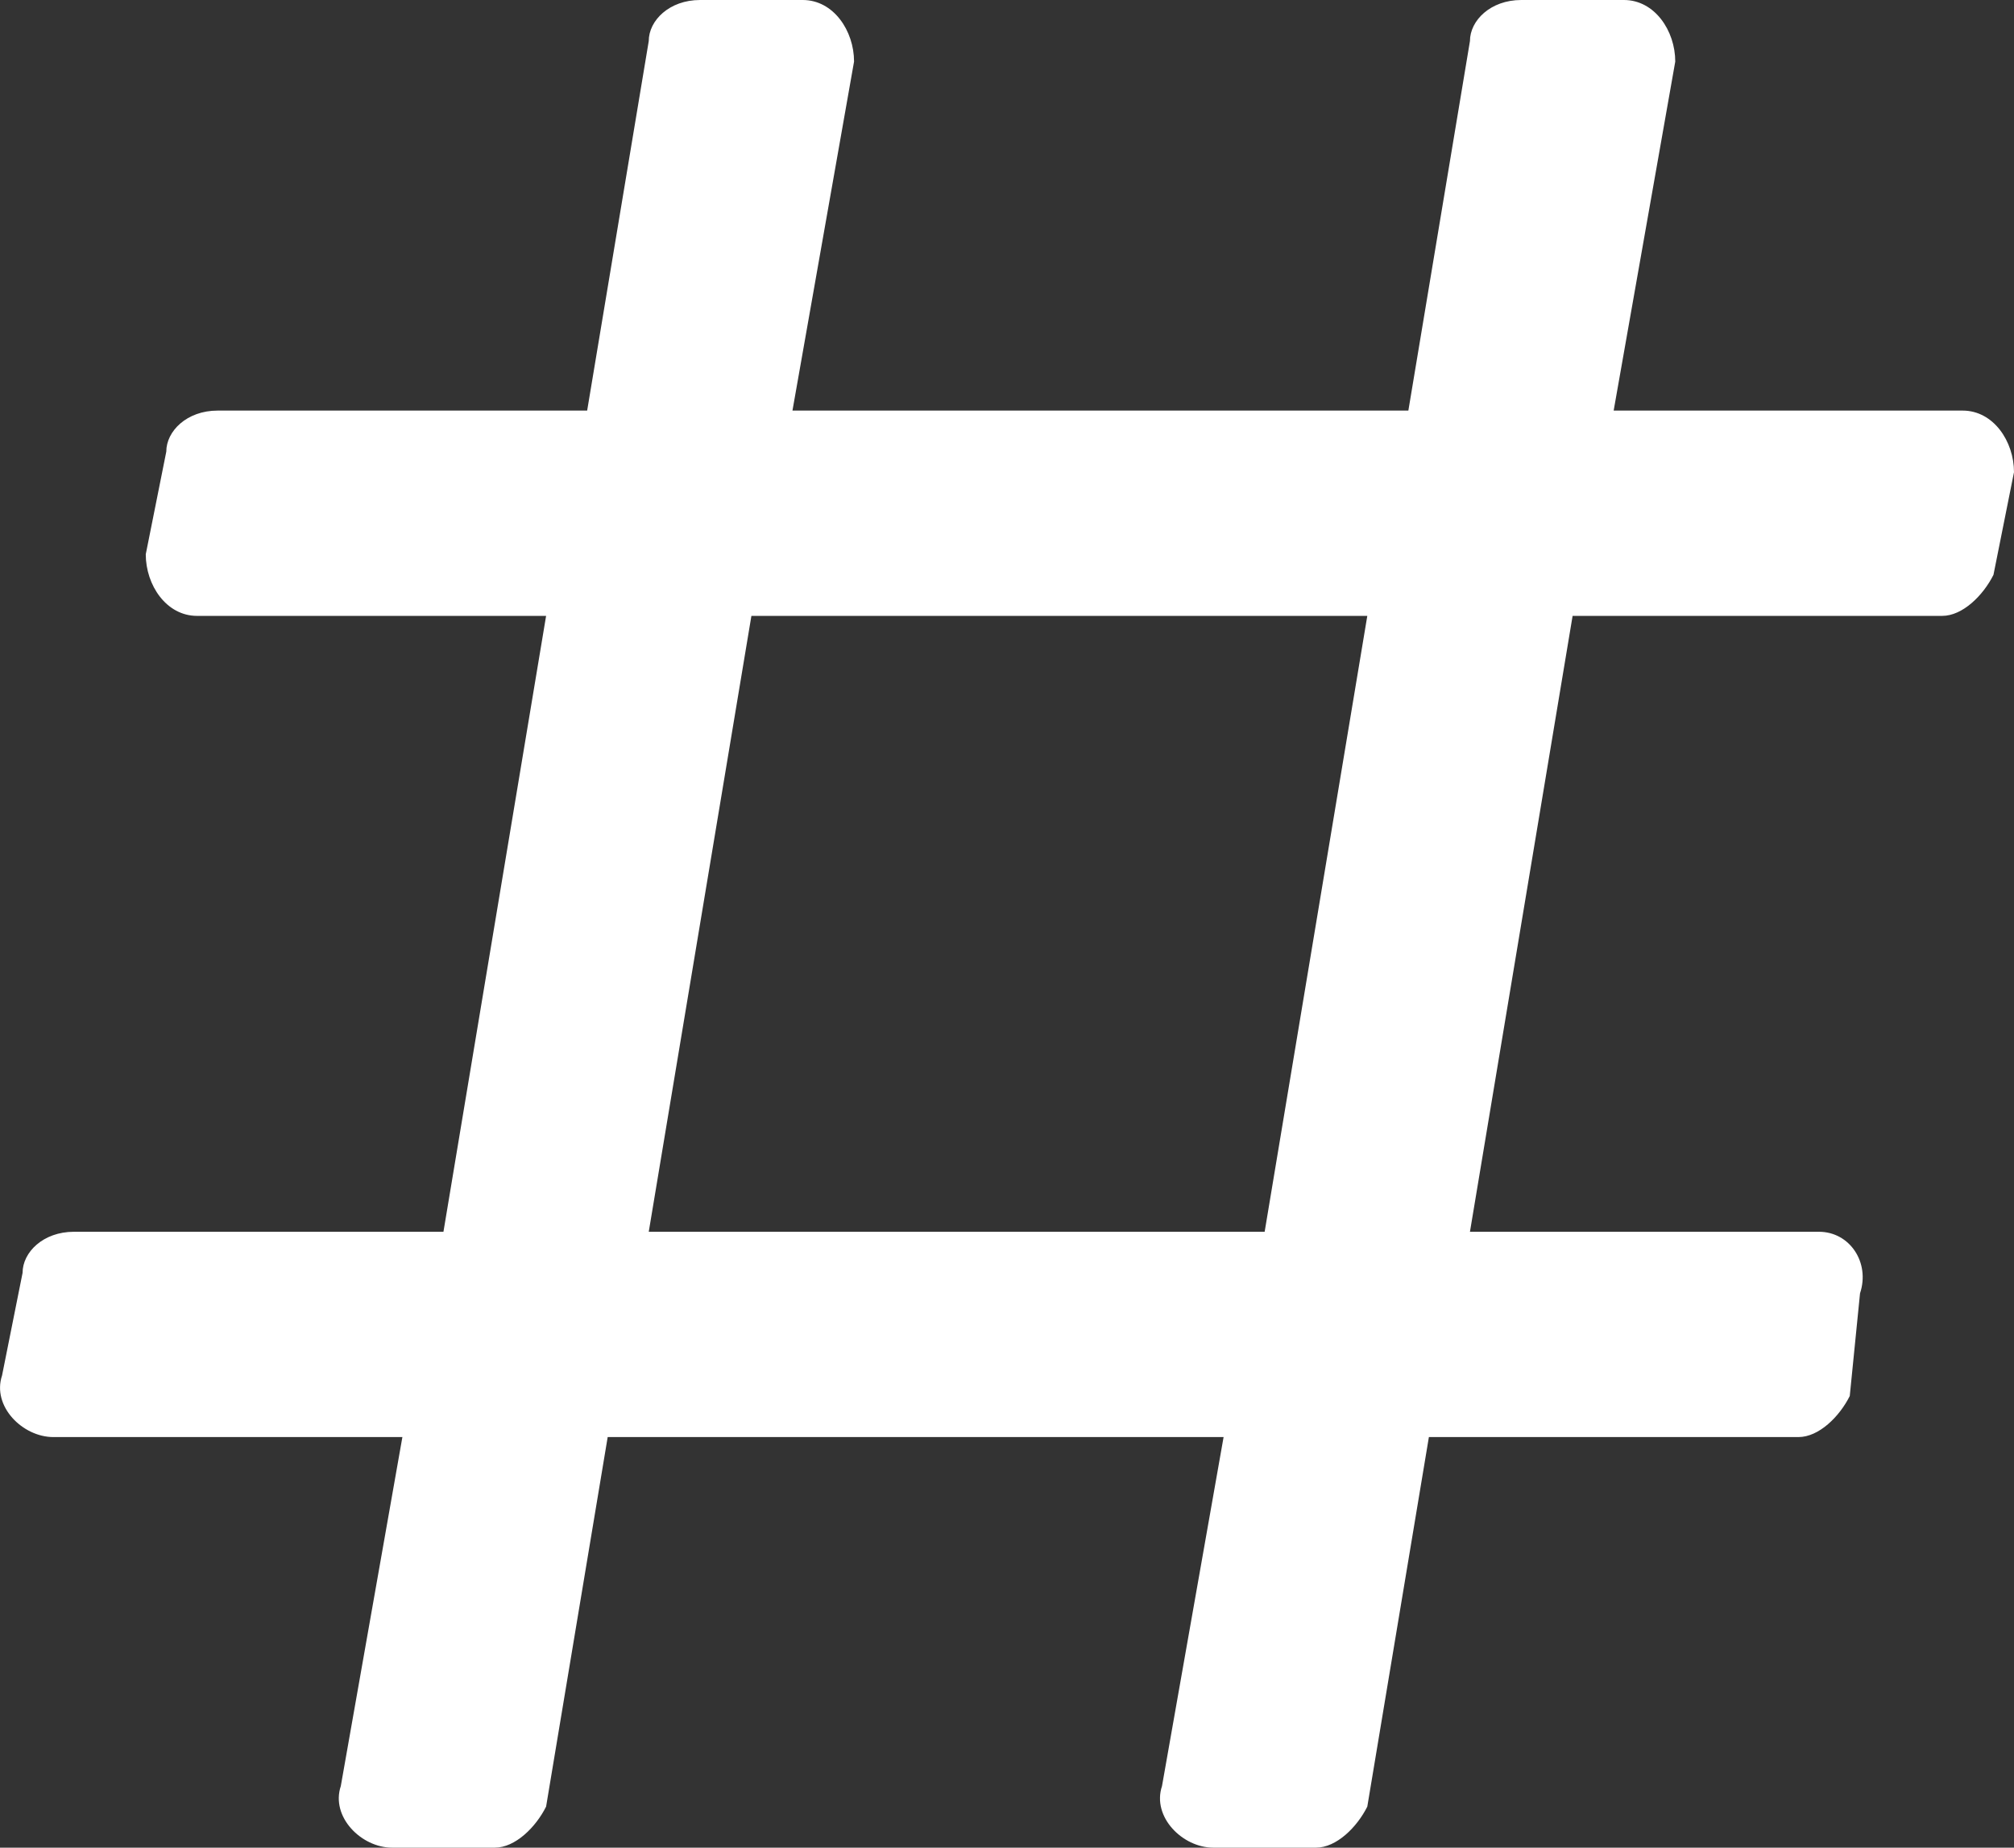 <svg xmlns="http://www.w3.org/2000/svg" fill="#fff" viewBox="2.08 3 19.62 18"><rect x="2.08" y="3" width="19.62" height="18" fill="#333333" stroke="none"/><path d="M5.9 21C5.6 21 5.3 20.7 5.4 20.4L6 17H2.6C2.3 17 2 16.7 2.1 16.4L2.3 15.4C2.3 15.2 2.5 15 2.8 15H6.4L7.4 9H4C3.7 9 3.5 8.7 3.5 8.4L3.7 7.4C3.7 7.2 3.9 7 4.2 7H7.8L8.4 3.4C8.4 3.2 8.6 3 8.9 3H9.9C10.2 3 10.4 3.3 10.4 3.6L9.8 7H15.8L16.4 3.4C16.4 3.2 16.6 3 16.9 3H17.9C18.2 3 18.4 3.3 18.4 3.6L17.8 7H21.2C21.5 7 21.7 7.3 21.7 7.6L21.5 8.6C21.4 8.8 21.2 9 21 9H17.4L16.4 15H19.8C20.1 15 20.3 15.3 20.2 15.6L20.1 16.6C20 16.8 19.8 17 19.6 17H16L15.4 20.6C15.3 20.8 15.1 21 14.9 21H13.9C13.6 21 13.3 20.7 13.4 20.4L14 17H8L7.4 20.6C7.3 20.8 7.1 21 6.9 21H5.9ZM9.4 9 8.4 15H14.4L15.4 9H9.4"/></svg>